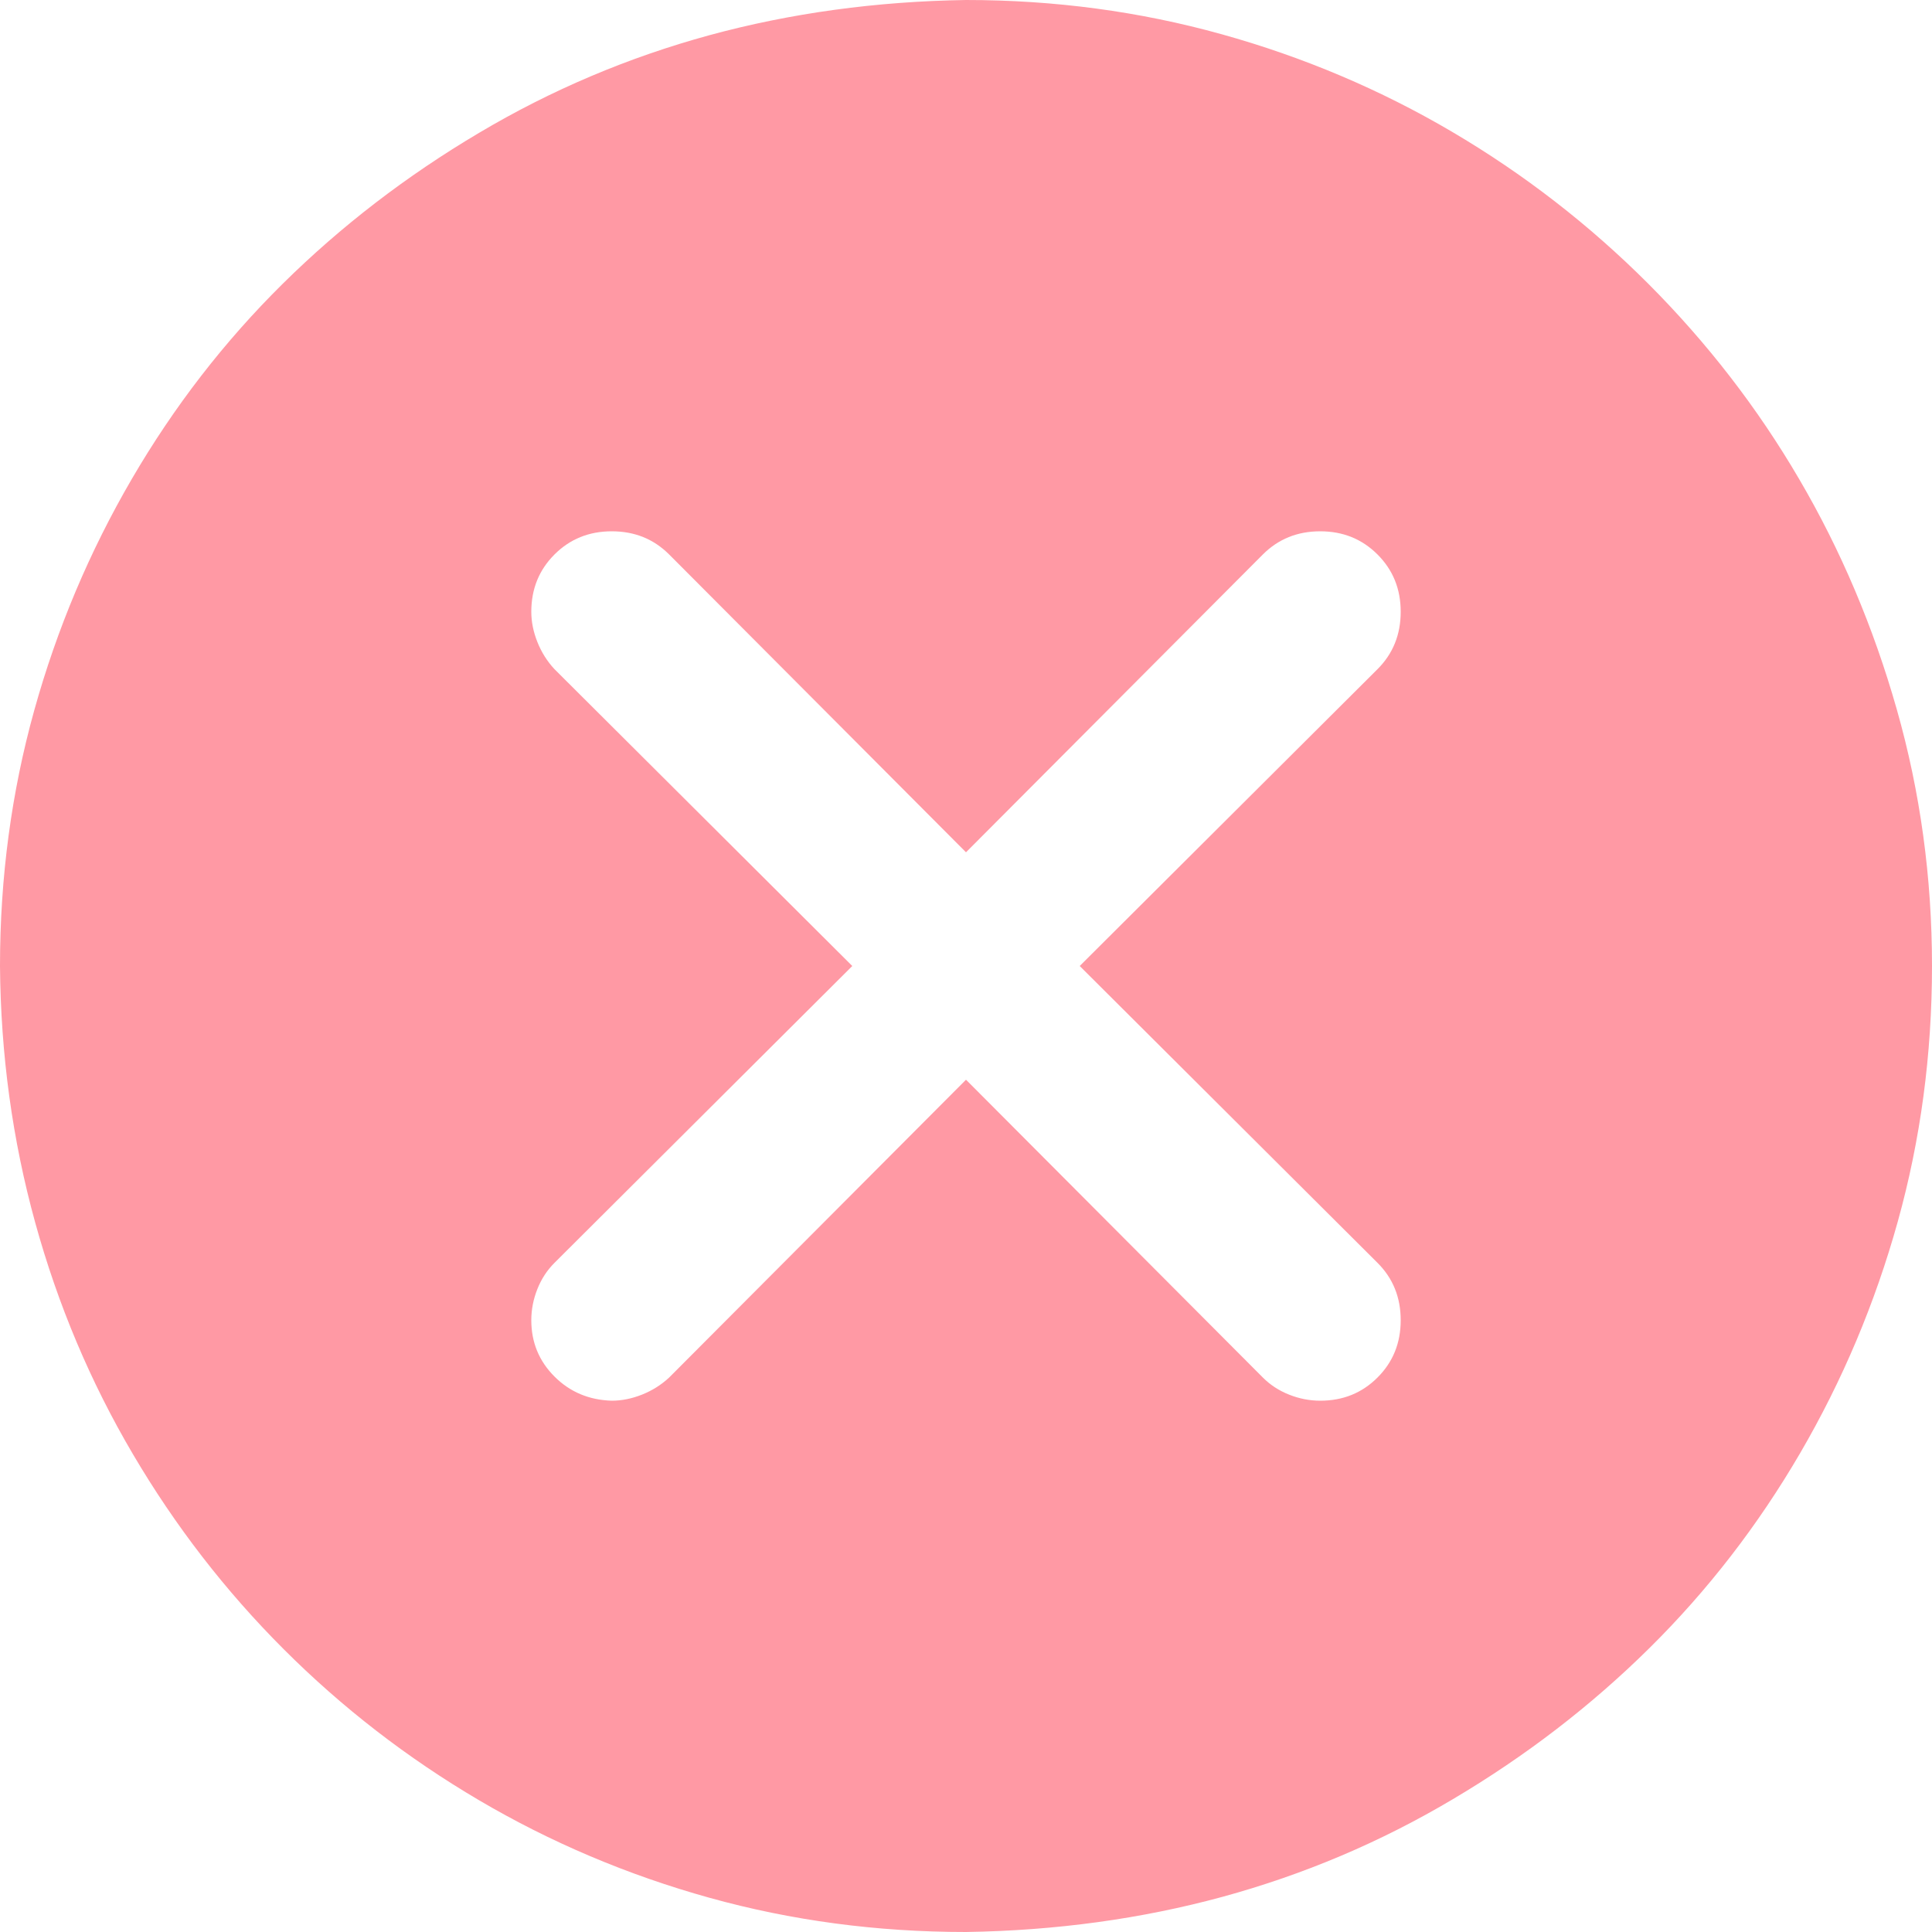 <svg viewBox="0 0 14 14" fill="none" xmlns="http://www.w3.org/2000/svg">
<path d="M0 7C0 6.358 0.083 5.741 0.248 5.148C0.413 4.555 0.649 3.996 0.955 3.471C1.261 2.946 1.626 2.474 2.049 2.056C2.472 1.638 2.946 1.274 3.471 0.963C3.996 0.651 4.552 0.416 5.141 0.255C5.729 0.095 6.349 0.01 7 0C7.642 0 8.259 0.083 8.852 0.248C9.445 0.413 10.002 0.649 10.522 0.955C11.042 1.261 11.516 1.628 11.944 2.056C12.371 2.484 12.736 2.956 13.037 3.471C13.339 3.986 13.575 4.543 13.745 5.141C13.915 5.739 14 6.358 14 7C14 7.642 13.917 8.259 13.752 8.852C13.587 9.445 13.351 10.004 13.045 10.529C12.739 11.054 12.374 11.526 11.951 11.944C11.528 12.362 11.054 12.726 10.529 13.037C10.004 13.349 9.448 13.584 8.859 13.745C8.271 13.905 7.651 13.99 7 14C6.353 14 5.734 13.917 5.141 13.752C4.548 13.587 3.991 13.351 3.471 13.045C2.951 12.739 2.479 12.374 2.056 11.951C1.633 11.528 1.269 11.057 0.963 10.537C0.656 10.016 0.42 9.457 0.255 8.859C0.09 8.261 0.005 7.642 0 7ZM4.433 10.15C4.506 10.15 4.579 10.135 4.652 10.106C4.725 10.077 4.791 10.036 4.849 9.982L7 7.824L9.151 9.982C9.205 10.036 9.268 10.077 9.341 10.106C9.414 10.135 9.489 10.15 9.567 10.15C9.732 10.15 9.87 10.094 9.982 9.982C10.094 9.87 10.15 9.732 10.15 9.567C10.15 9.401 10.094 9.263 9.982 9.151L7.824 7L9.982 4.849C10.094 4.737 10.15 4.599 10.15 4.433C10.15 4.268 10.094 4.13 9.982 4.018C9.87 3.906 9.732 3.85 9.567 3.85C9.401 3.85 9.263 3.906 9.151 4.018L7 6.176L4.849 4.018C4.737 3.906 4.599 3.85 4.433 3.85C4.268 3.85 4.13 3.906 4.018 4.018C3.906 4.13 3.85 4.268 3.85 4.433C3.85 4.506 3.865 4.579 3.894 4.652C3.923 4.725 3.964 4.791 4.018 4.849L6.176 7L4.018 9.151C3.964 9.205 3.923 9.268 3.894 9.341C3.865 9.414 3.85 9.489 3.85 9.567C3.85 9.727 3.906 9.863 4.018 9.975C4.13 10.087 4.268 10.145 4.433 10.15Z" fill="#FF99A4"/>
</svg>
